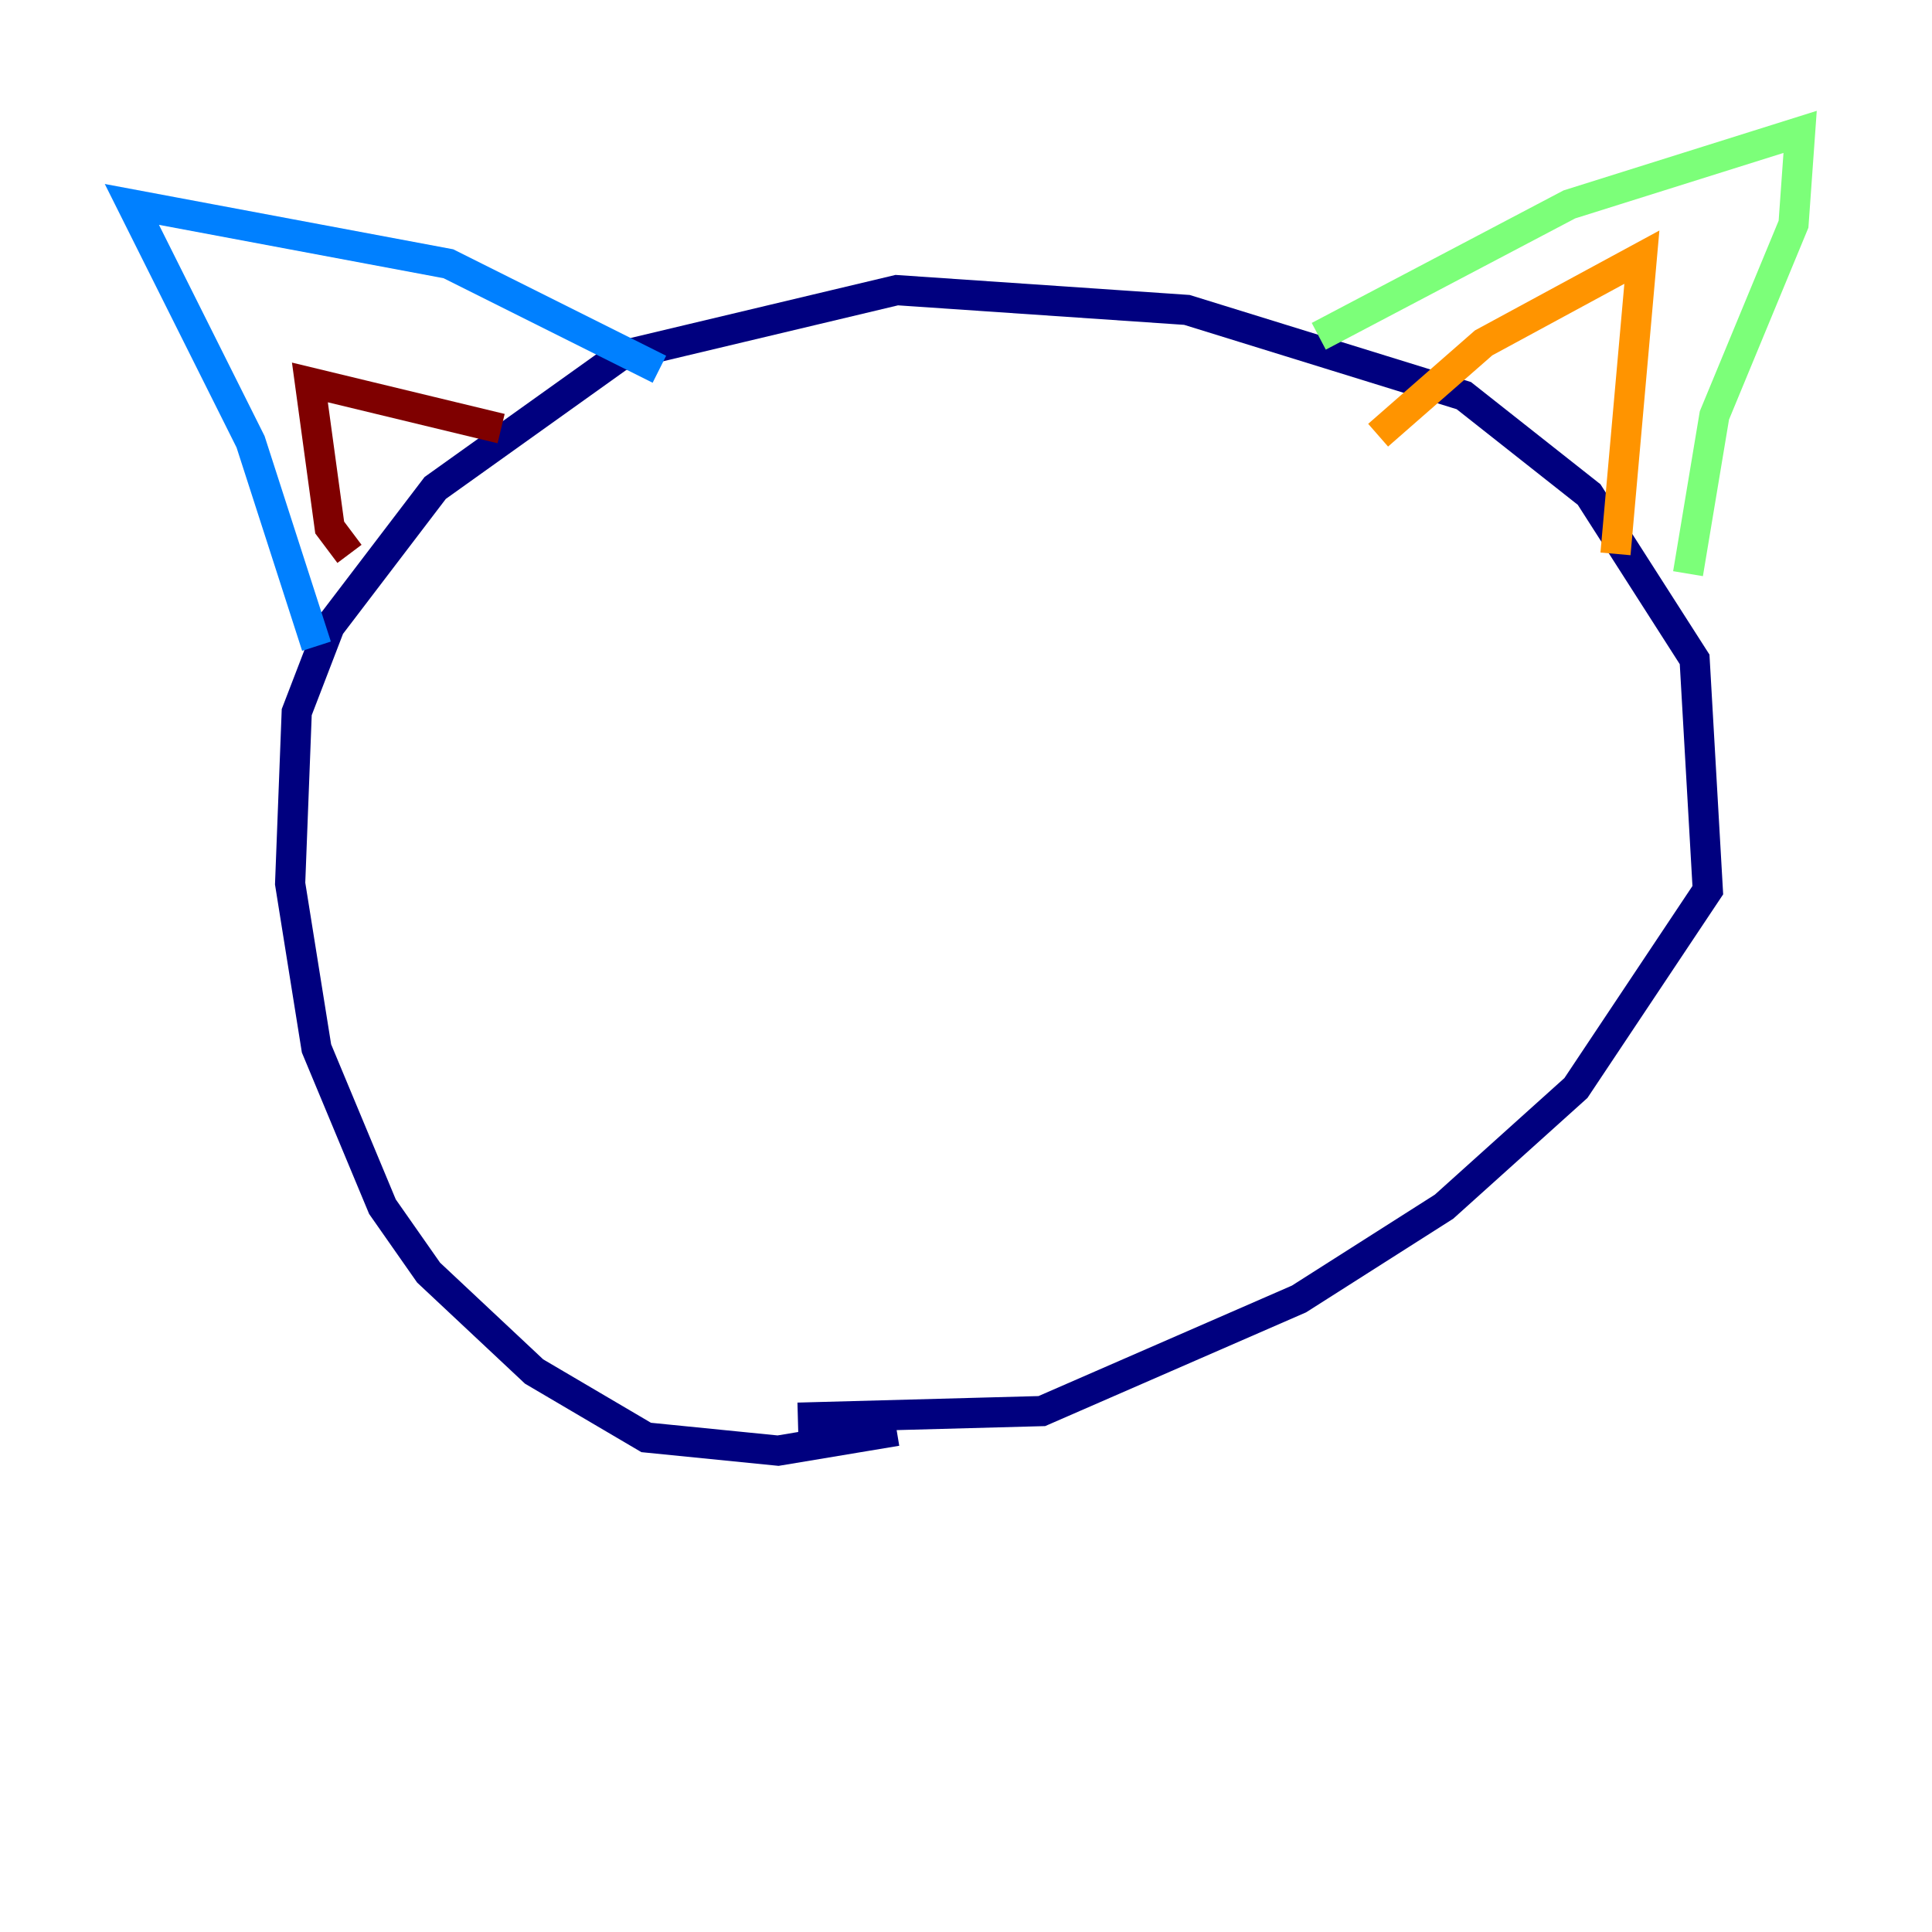 <?xml version="1.0" encoding="utf-8" ?>
<svg baseProfile="tiny" height="128" version="1.2" viewBox="0,0,128,128" width="128" xmlns="http://www.w3.org/2000/svg" xmlns:ev="http://www.w3.org/2001/xml-events" xmlns:xlink="http://www.w3.org/1999/xlink"><defs /><polyline fill="none" points="59.413,94.799 51.55,96.109 42.812,95.236 35.386,90.867 28.396,84.314 25.338,79.945 20.969,69.461 19.222,58.539 19.659,47.181 21.843,41.502 28.833,32.328 41.065,23.59 59.413,19.222 78.635,20.532 96.983,26.212 105.283,32.764 112.273,43.686 113.147,58.976 104.41,72.082 95.672,79.945 86.061,86.061 69.024,93.488 52.86,93.925" stroke="#00007f" stroke-width="2" /><polyline fill="none" points="20.969,42.812 16.601,29.27 8.737,13.543 29.706,17.474 43.686,24.464" stroke="#0080ff" stroke-width="2" /><polyline fill="none" points="87.372,22.28 103.973,13.543 119.263,8.737 118.826,14.853 113.584,27.522 111.836,38.007" stroke="#7cff79" stroke-width="2" /><polyline fill="none" points="91.304,28.833 98.293,22.717 108.778,17.038 107.031,36.696" stroke="#ff9400" stroke-width="2" /><polyline fill="none" points="23.154,36.696 21.843,34.949 20.532,25.338 33.201,28.396" stroke="#7f0000" stroke-width="2" /></svg>